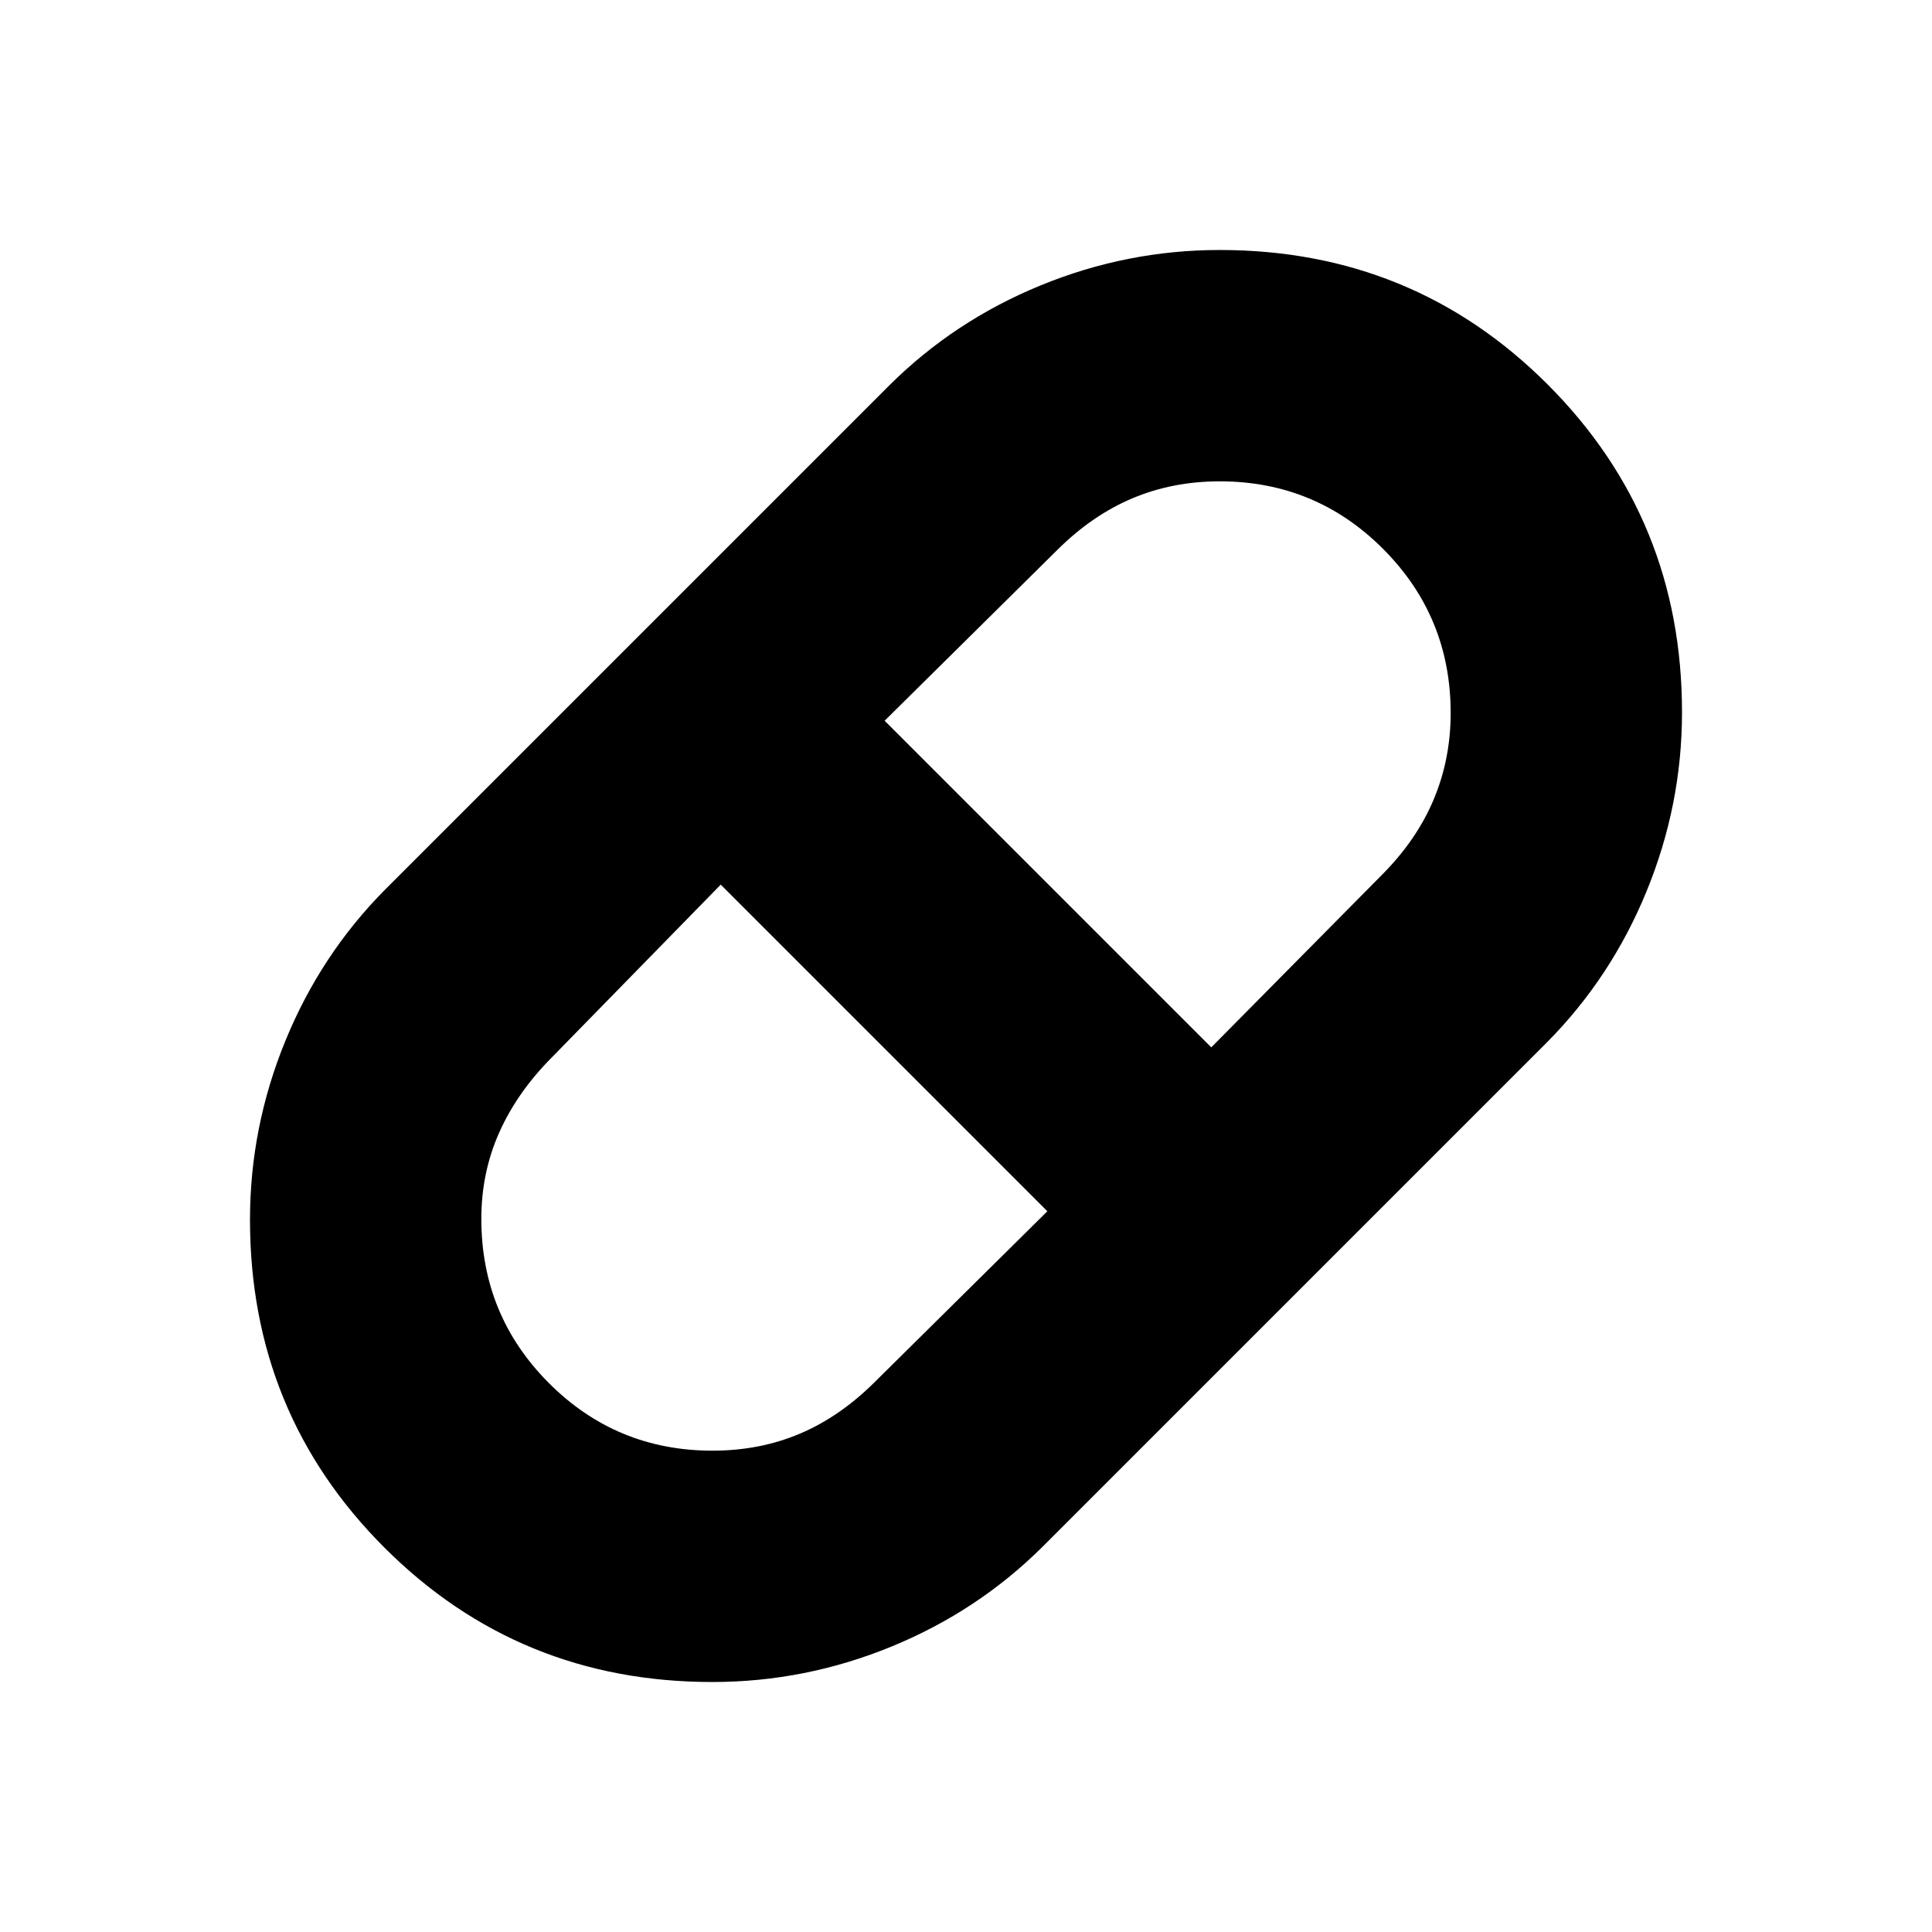<svg xmlns="http://www.w3.org/2000/svg" height="20" viewBox="0 -960 960 960" width="20"><path d="M353.94-124.22q-96.14 0-162.93-66.79t-66.79-162.93q0-45.98 17.62-88.96t49.64-75.19l250.43-250.43q32.17-32.02 75.1-49.64 42.93-17.62 89.05-17.62 96.14 0 162.93 66.79t66.79 162.93q0 45.98-17.62 88.96t-49.64 75.19L518.09-191.48q-32.17 32.02-75.1 49.64-42.93 17.62-89.05 17.62Zm247.93-315.35 84.87-85.79q17.22-17.29 25.65-37.39 8.44-20.09 8.44-42.98 0-47.84-33.53-81.47-33.53-33.63-81.24-33.63-23.36 0-43.39 8.44-20.02 8.43-37.31 25.65l-85.79 84.87 162.3 162.3ZM354-239.17q23.54 0 43.44-8.44 19.91-8.43 37.2-25.65l85.79-84.87-162.3-162.3-83.87 85.79q-17.22 17.29-26.15 37.27-8.94 19.98-8.94 43.04 0 47.9 33.53 81.53t81.3 33.63Z"/></svg>